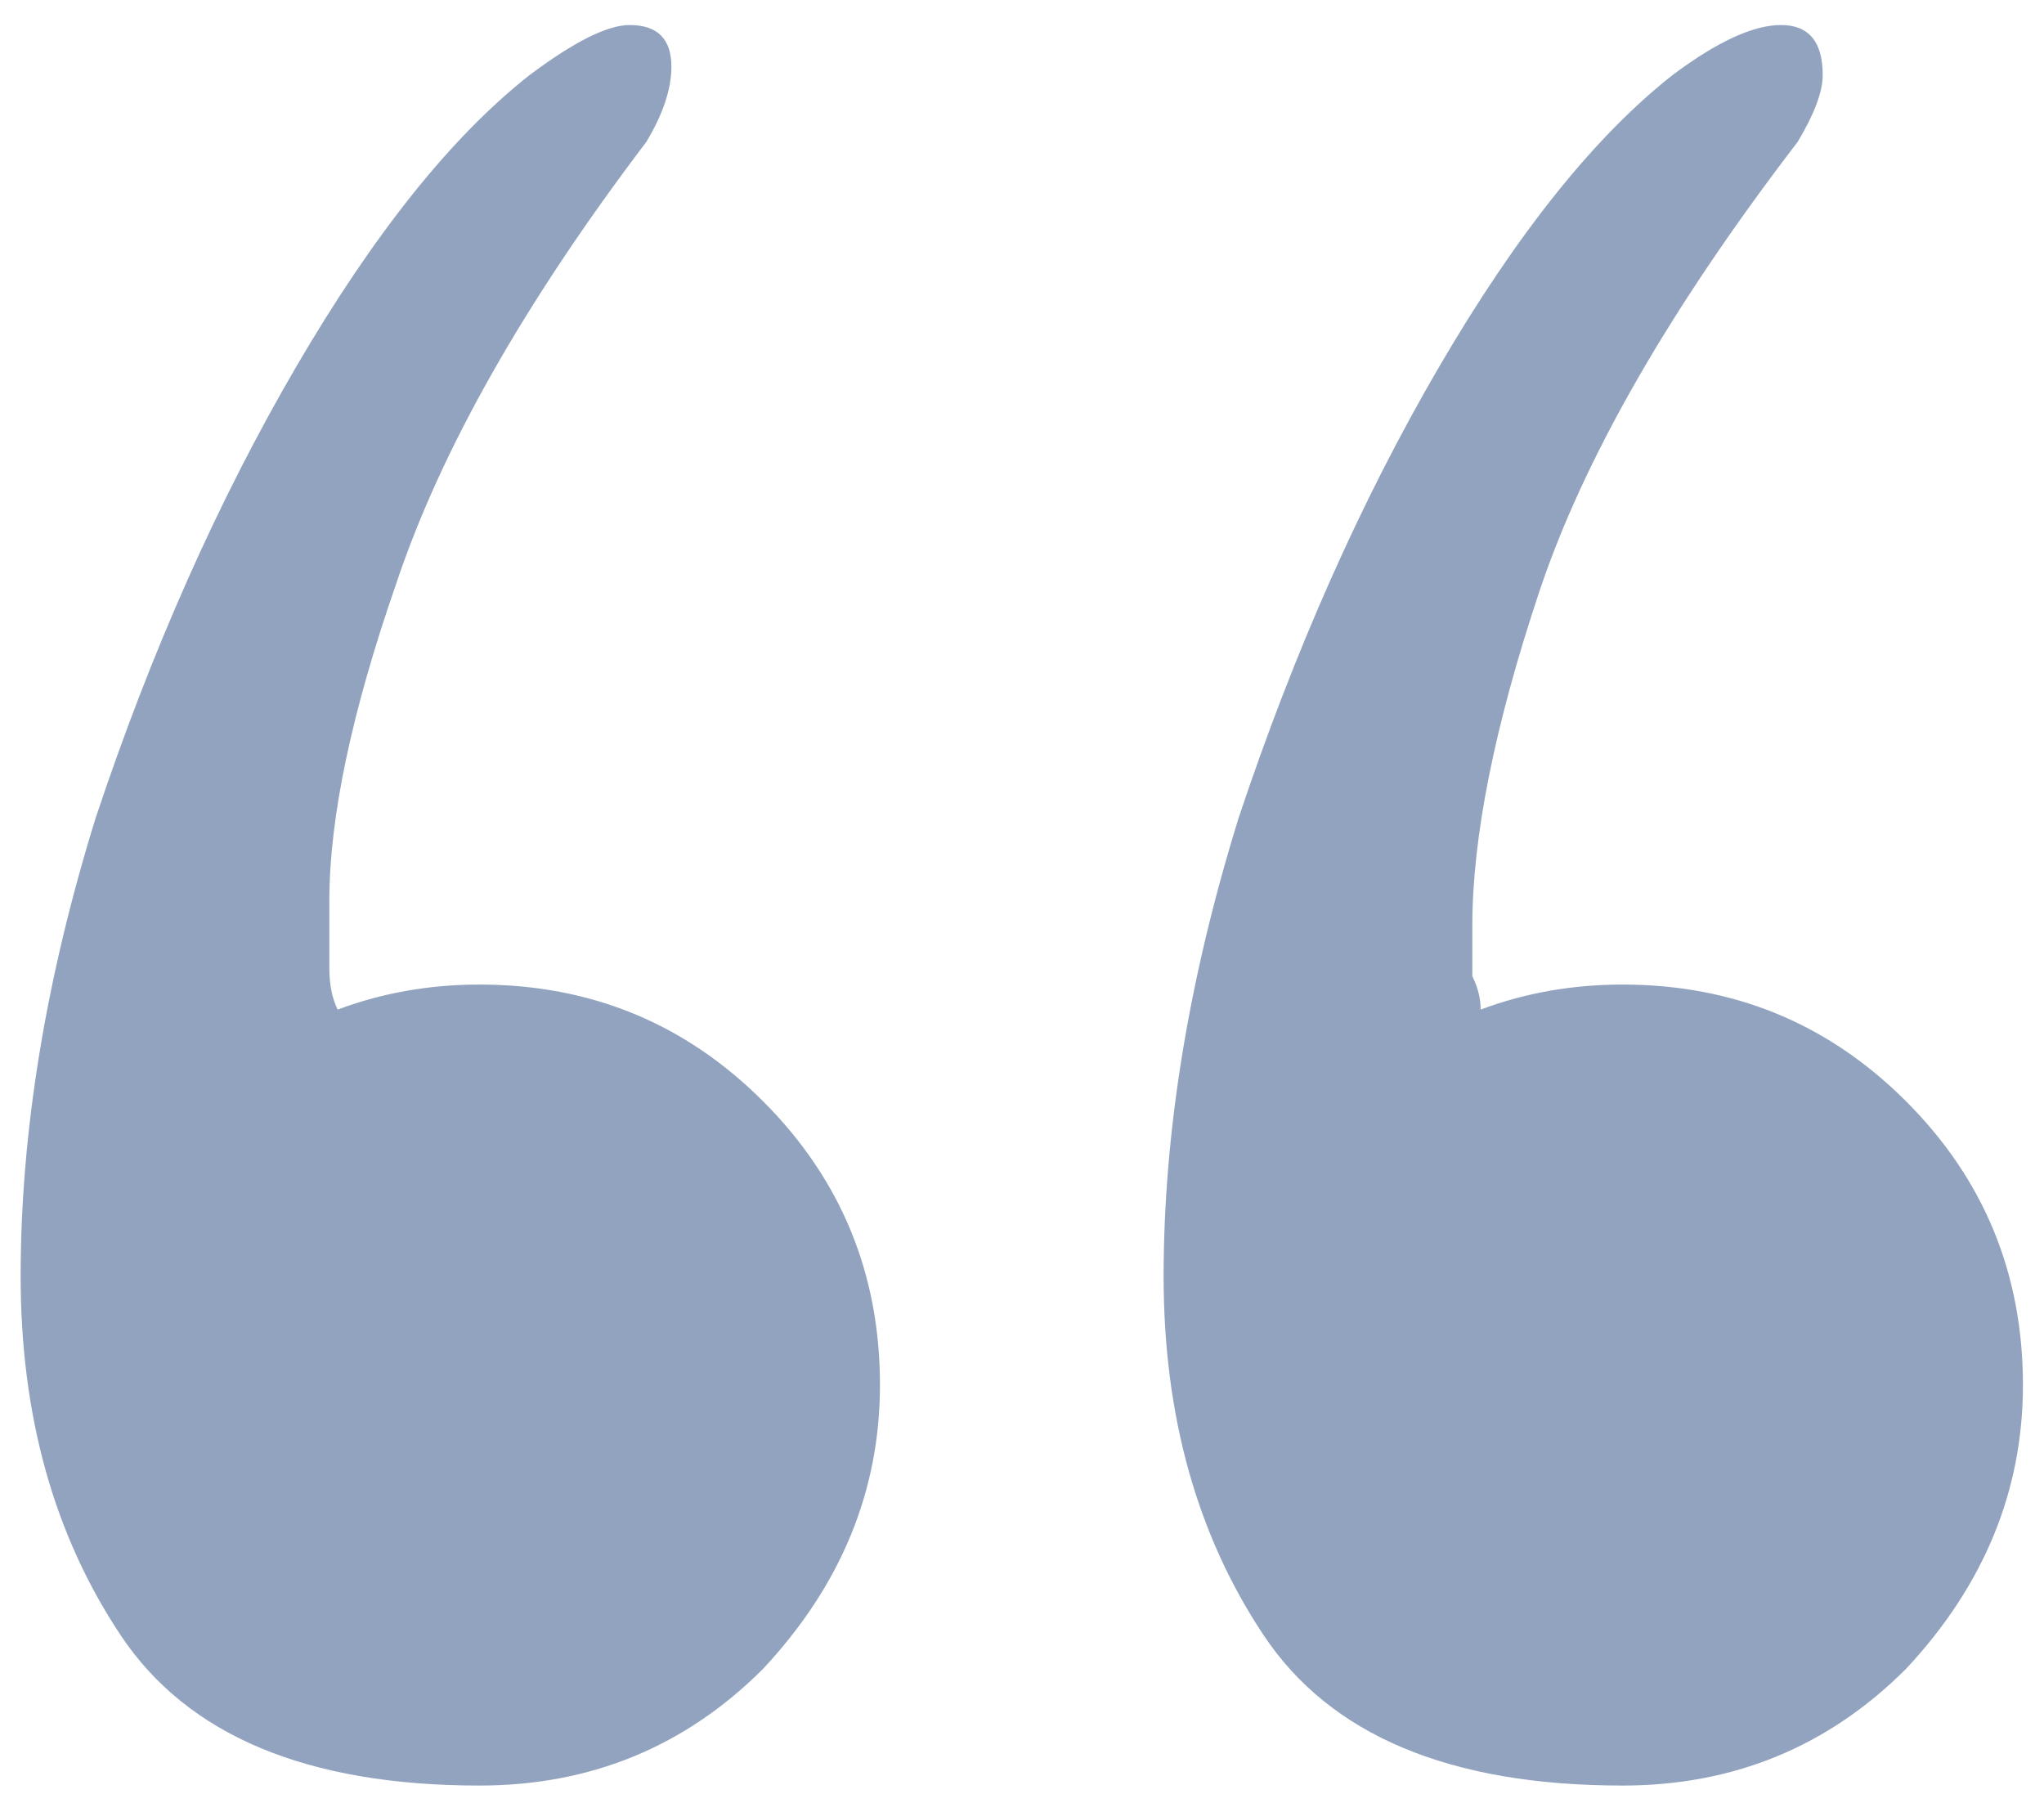 <svg width="49" height="43" viewBox="0 0 49 43" fill="none" xmlns="http://www.w3.org/2000/svg">
    <path
        d="M38.895 42.8C34.762 42.8 31.895 41.6 30.295 39.2C28.695 36.8 27.895 33.933 27.895 30.6C27.895 27.133 28.495 23.467 29.695 19.6C31.029 15.6 32.629 12 34.495 8.8C36.362 5.6 38.229 3.267 40.095 1.8C41.162 1 42.029 0.6 42.695 0.6C43.362 0.6 43.695 1 43.695 1.8C43.695 2.2 43.495 2.733 43.095 3.4C40.029 7.4 37.962 11 36.895 14.2C35.829 17.4 35.295 20.067 35.295 22.2C35.295 22.6 35.295 23 35.295 23.4C35.429 23.667 35.495 23.933 35.495 24.2C36.562 23.8 37.695 23.6 38.895 23.6C41.562 23.6 43.829 24.533 45.695 26.4C47.562 28.267 48.495 30.533 48.495 33.2C48.495 35.733 47.562 38 45.695 40C43.829 41.867 41.562 42.8 38.895 42.8ZM11.495 42.8C7.362 42.8 4.495 41.6 2.895 39.2C1.295 36.8 0.495 33.933 0.495 30.6C0.495 27.133 1.095 23.467 2.295 19.6C3.629 15.6 5.229 12 7.095 8.8C8.962 5.6 10.829 3.267 12.695 1.8C13.762 1 14.562 0.6 15.095 0.6C15.762 0.6 16.095 0.933 16.095 1.6C16.095 2.133 15.895 2.733 15.495 3.4C12.562 7.267 10.562 10.8 9.495 14C8.429 17.067 7.895 19.6 7.895 21.6C7.895 22.133 7.895 22.667 7.895 23.2C7.895 23.6 7.962 23.933 8.095 24.2C9.162 23.8 10.295 23.6 11.495 23.6C14.162 23.6 16.429 24.533 18.295 26.4C20.162 28.267 21.095 30.533 21.095 33.2C21.095 35.733 20.162 38 18.295 40C16.429 41.867 14.162 42.8 11.495 42.8Z"
        fill="#24487E" fill-opacity="0.5" />
</svg>
